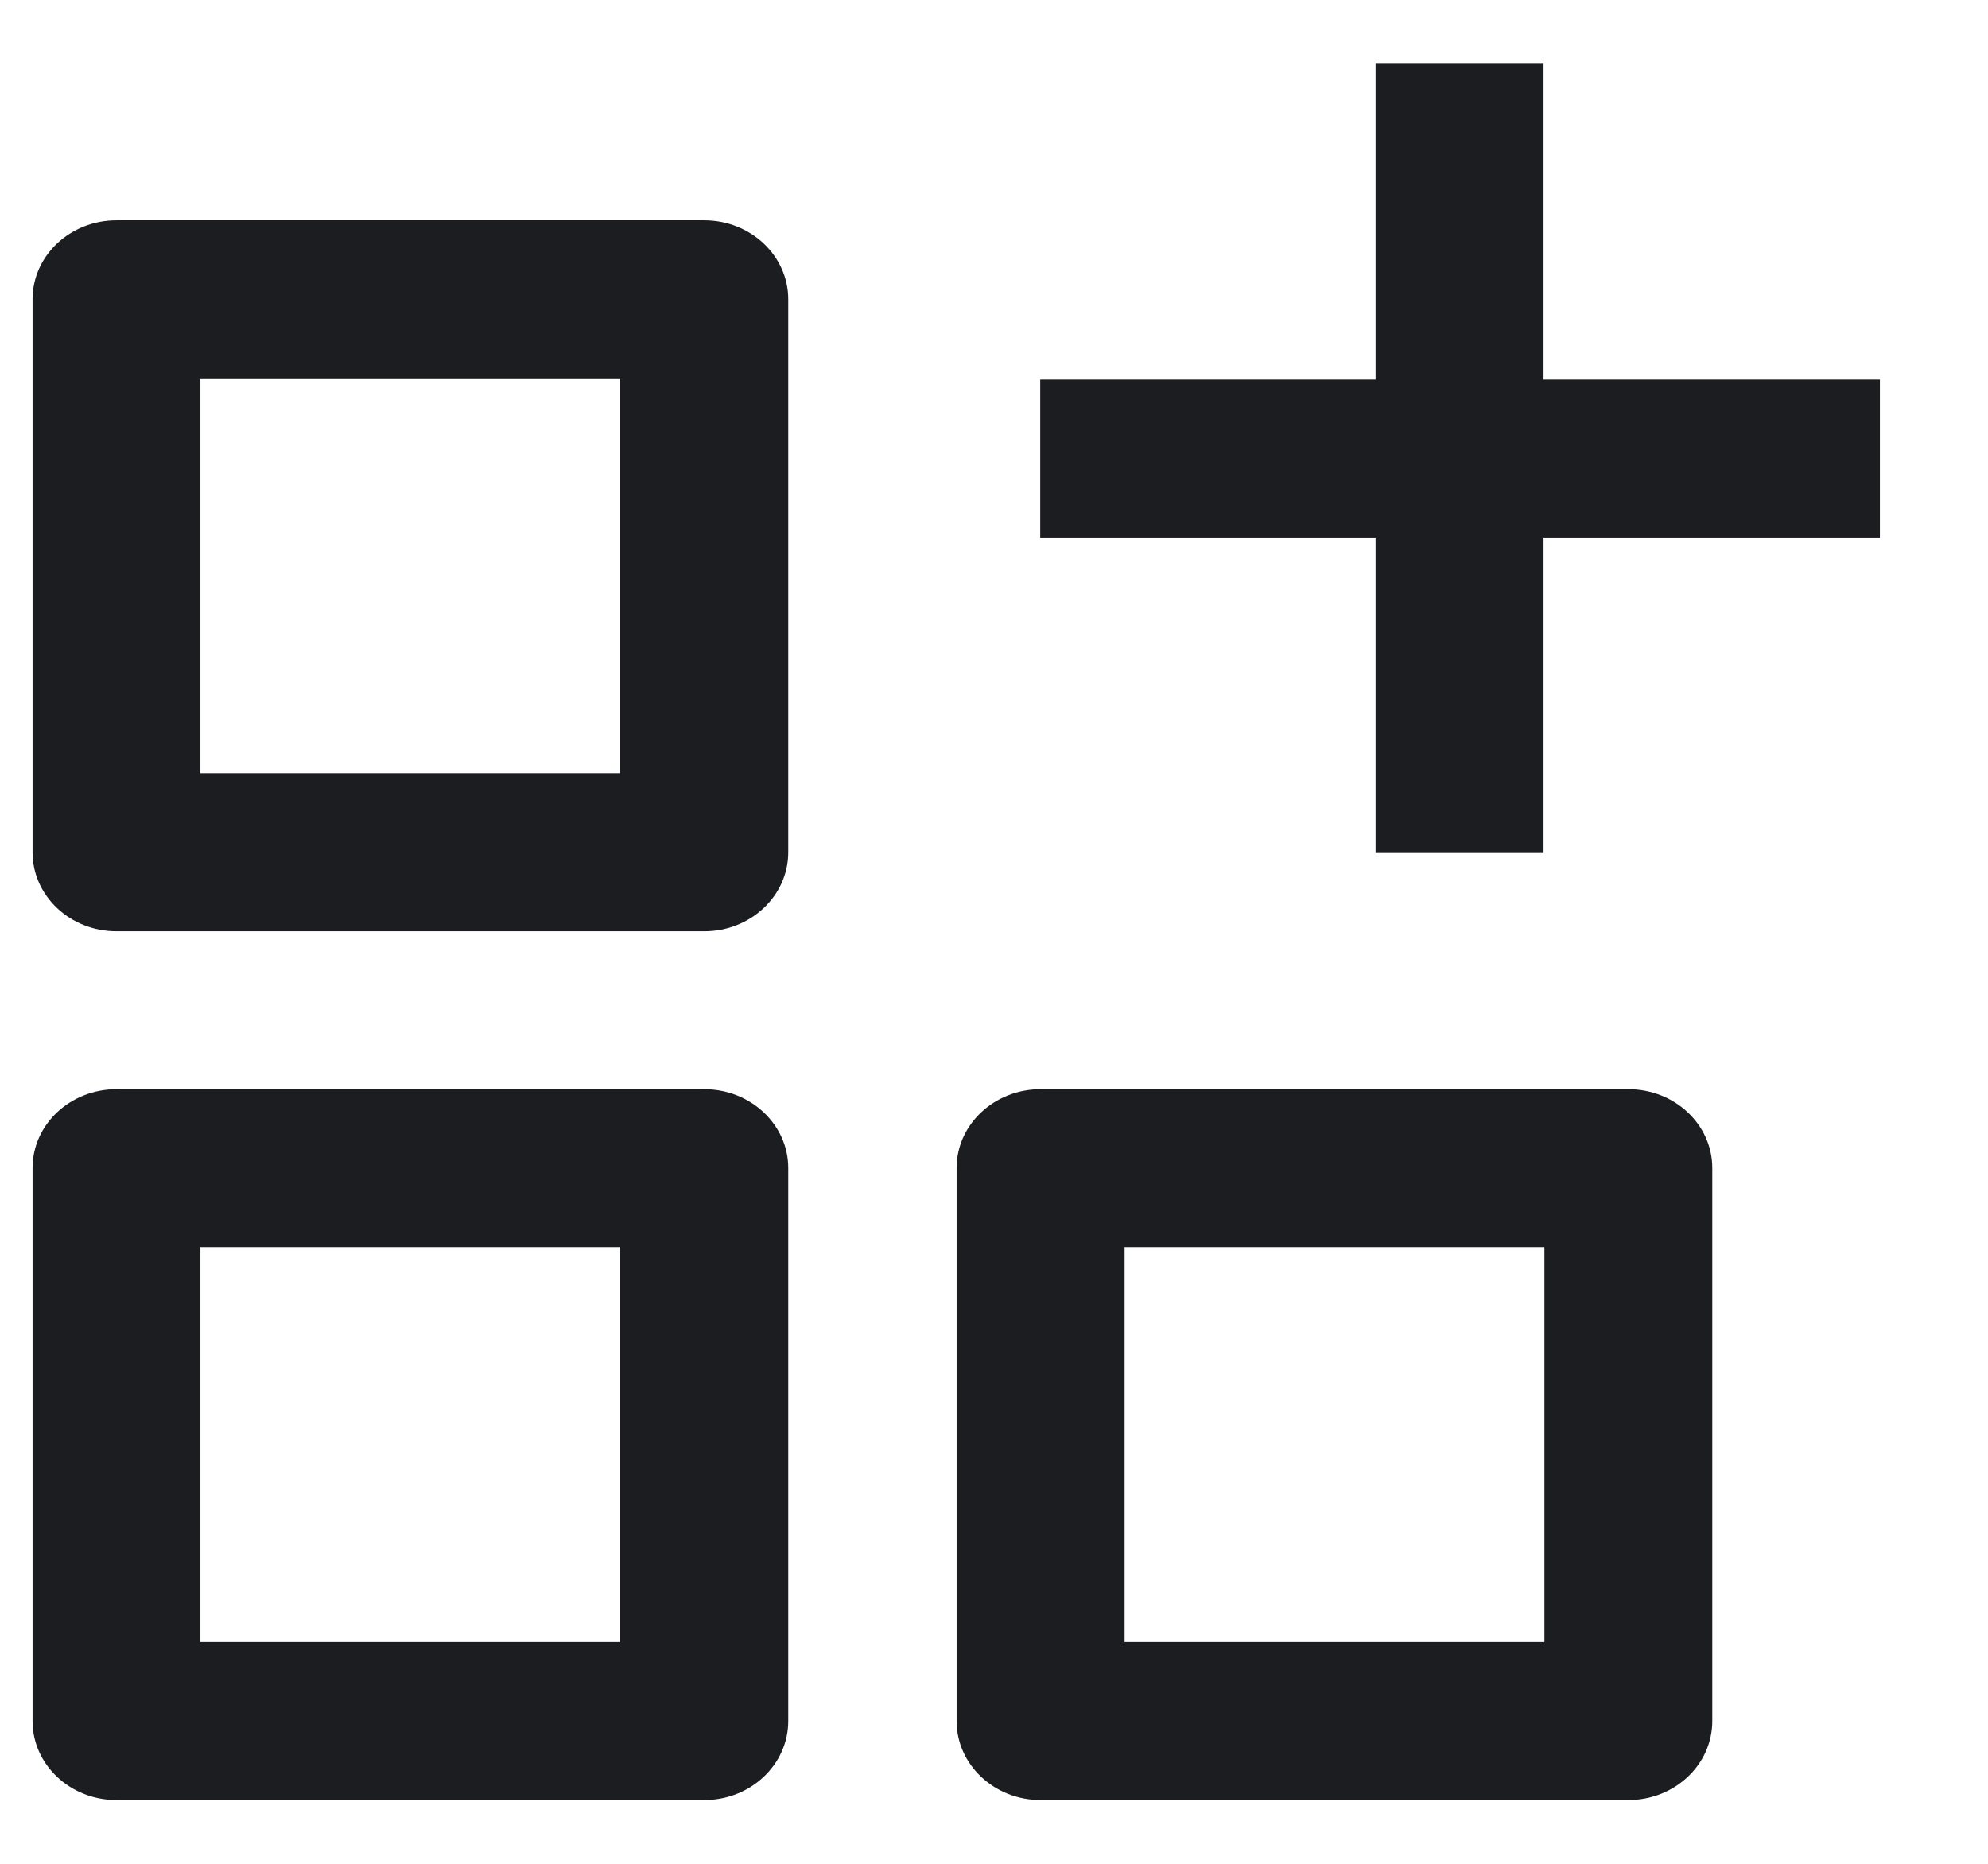 <svg width="16" height="15" viewBox="0 0 16 15" fill="none" xmlns="http://www.w3.org/2000/svg">
<g id="Group 1000003750">
<g id="Group 1000003749">
<path id="Vector" fill-rule="evenodd" clip-rule="evenodd" d="M0.262 9.401C0.262 9.05 0.564 8.766 0.938 8.766H5.668C6.041 8.766 6.344 9.05 6.344 9.401V13.851C6.344 14.202 6.041 14.487 5.668 14.487H0.938C0.564 14.487 0.262 14.202 0.262 13.851V9.401ZM1.613 10.037V13.215H4.992V10.037H1.613Z" fill="#1B1D21"/>
<path id="Vector_2" fill-rule="evenodd" clip-rule="evenodd" d="M0.262 2.409C0.262 2.058 0.564 1.773 0.938 1.773H5.668C6.041 1.773 6.344 2.058 6.344 2.409V6.859C6.344 7.21 6.041 7.495 5.668 7.495H0.938C0.564 7.495 0.262 7.21 0.262 6.859V2.409ZM1.613 3.045V6.223H4.992V3.045H1.613Z" fill="#1B1D21"/>
<path id="Vector_3" fill-rule="evenodd" clip-rule="evenodd" d="M15.13 4.326H8.372V3.055H15.13V4.326Z" fill="#1B1D21"/>
<path id="Vector_4" fill-rule="evenodd" clip-rule="evenodd" d="M12.423 0.508V6.865H11.071V0.508H12.423Z" fill="#1B1D21"/>
<path id="Vector_5" fill-rule="evenodd" clip-rule="evenodd" d="M7.699 9.401C7.699 9.05 8.002 8.766 8.375 8.766H13.105C13.479 8.766 13.781 9.05 13.781 9.401V13.851C13.781 14.202 13.479 14.487 13.105 14.487H8.375C8.002 14.487 7.699 14.202 7.699 13.851V9.401ZM9.051 10.037V13.215H12.43V10.037H9.051Z" fill="#1B1D21"/>
</g>
</g>
</svg>
